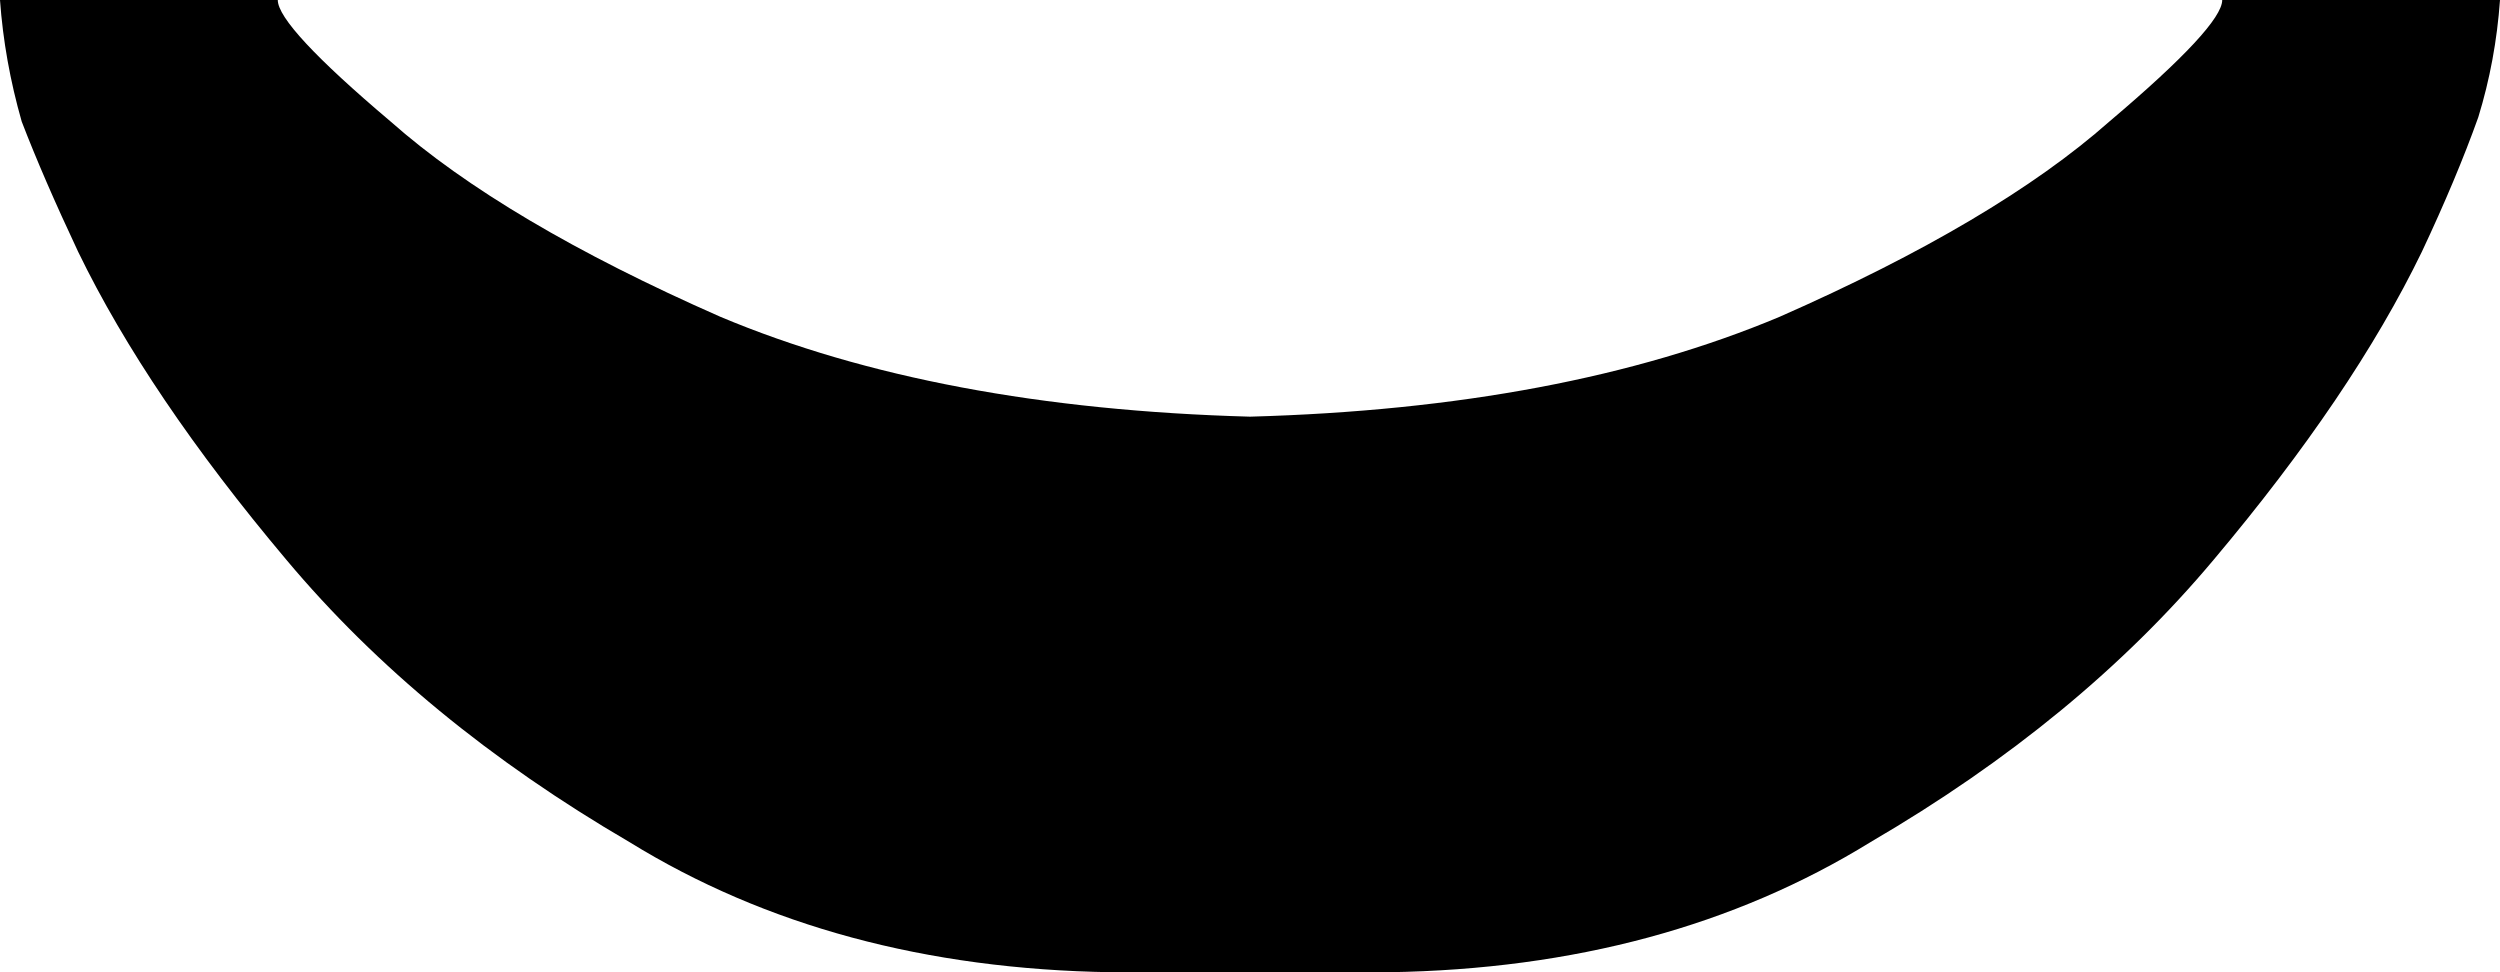 <svg xmlns="http://www.w3.org/2000/svg" viewBox="0 0 576 224">
    <path d="M 0 0 Q 1 14 5 28 Q 10 41 18 58 Q 34 91 66 129 Q 97 166 145 194 Q 192 223 256 224 L 320 224 Q 384 223 431 194 Q 479 166 510 129 Q 542 91 558 58 Q 566 41 571 27 Q 575 14 576 0 L 512 0 Q 512 6 486 28 Q 460 51 410 73 Q 360 94 288 96 Q 216 94 166 73 Q 116 51 90 28 Q 64 6 64 0 L 0 0 L 0 0 Z"/>
</svg>
